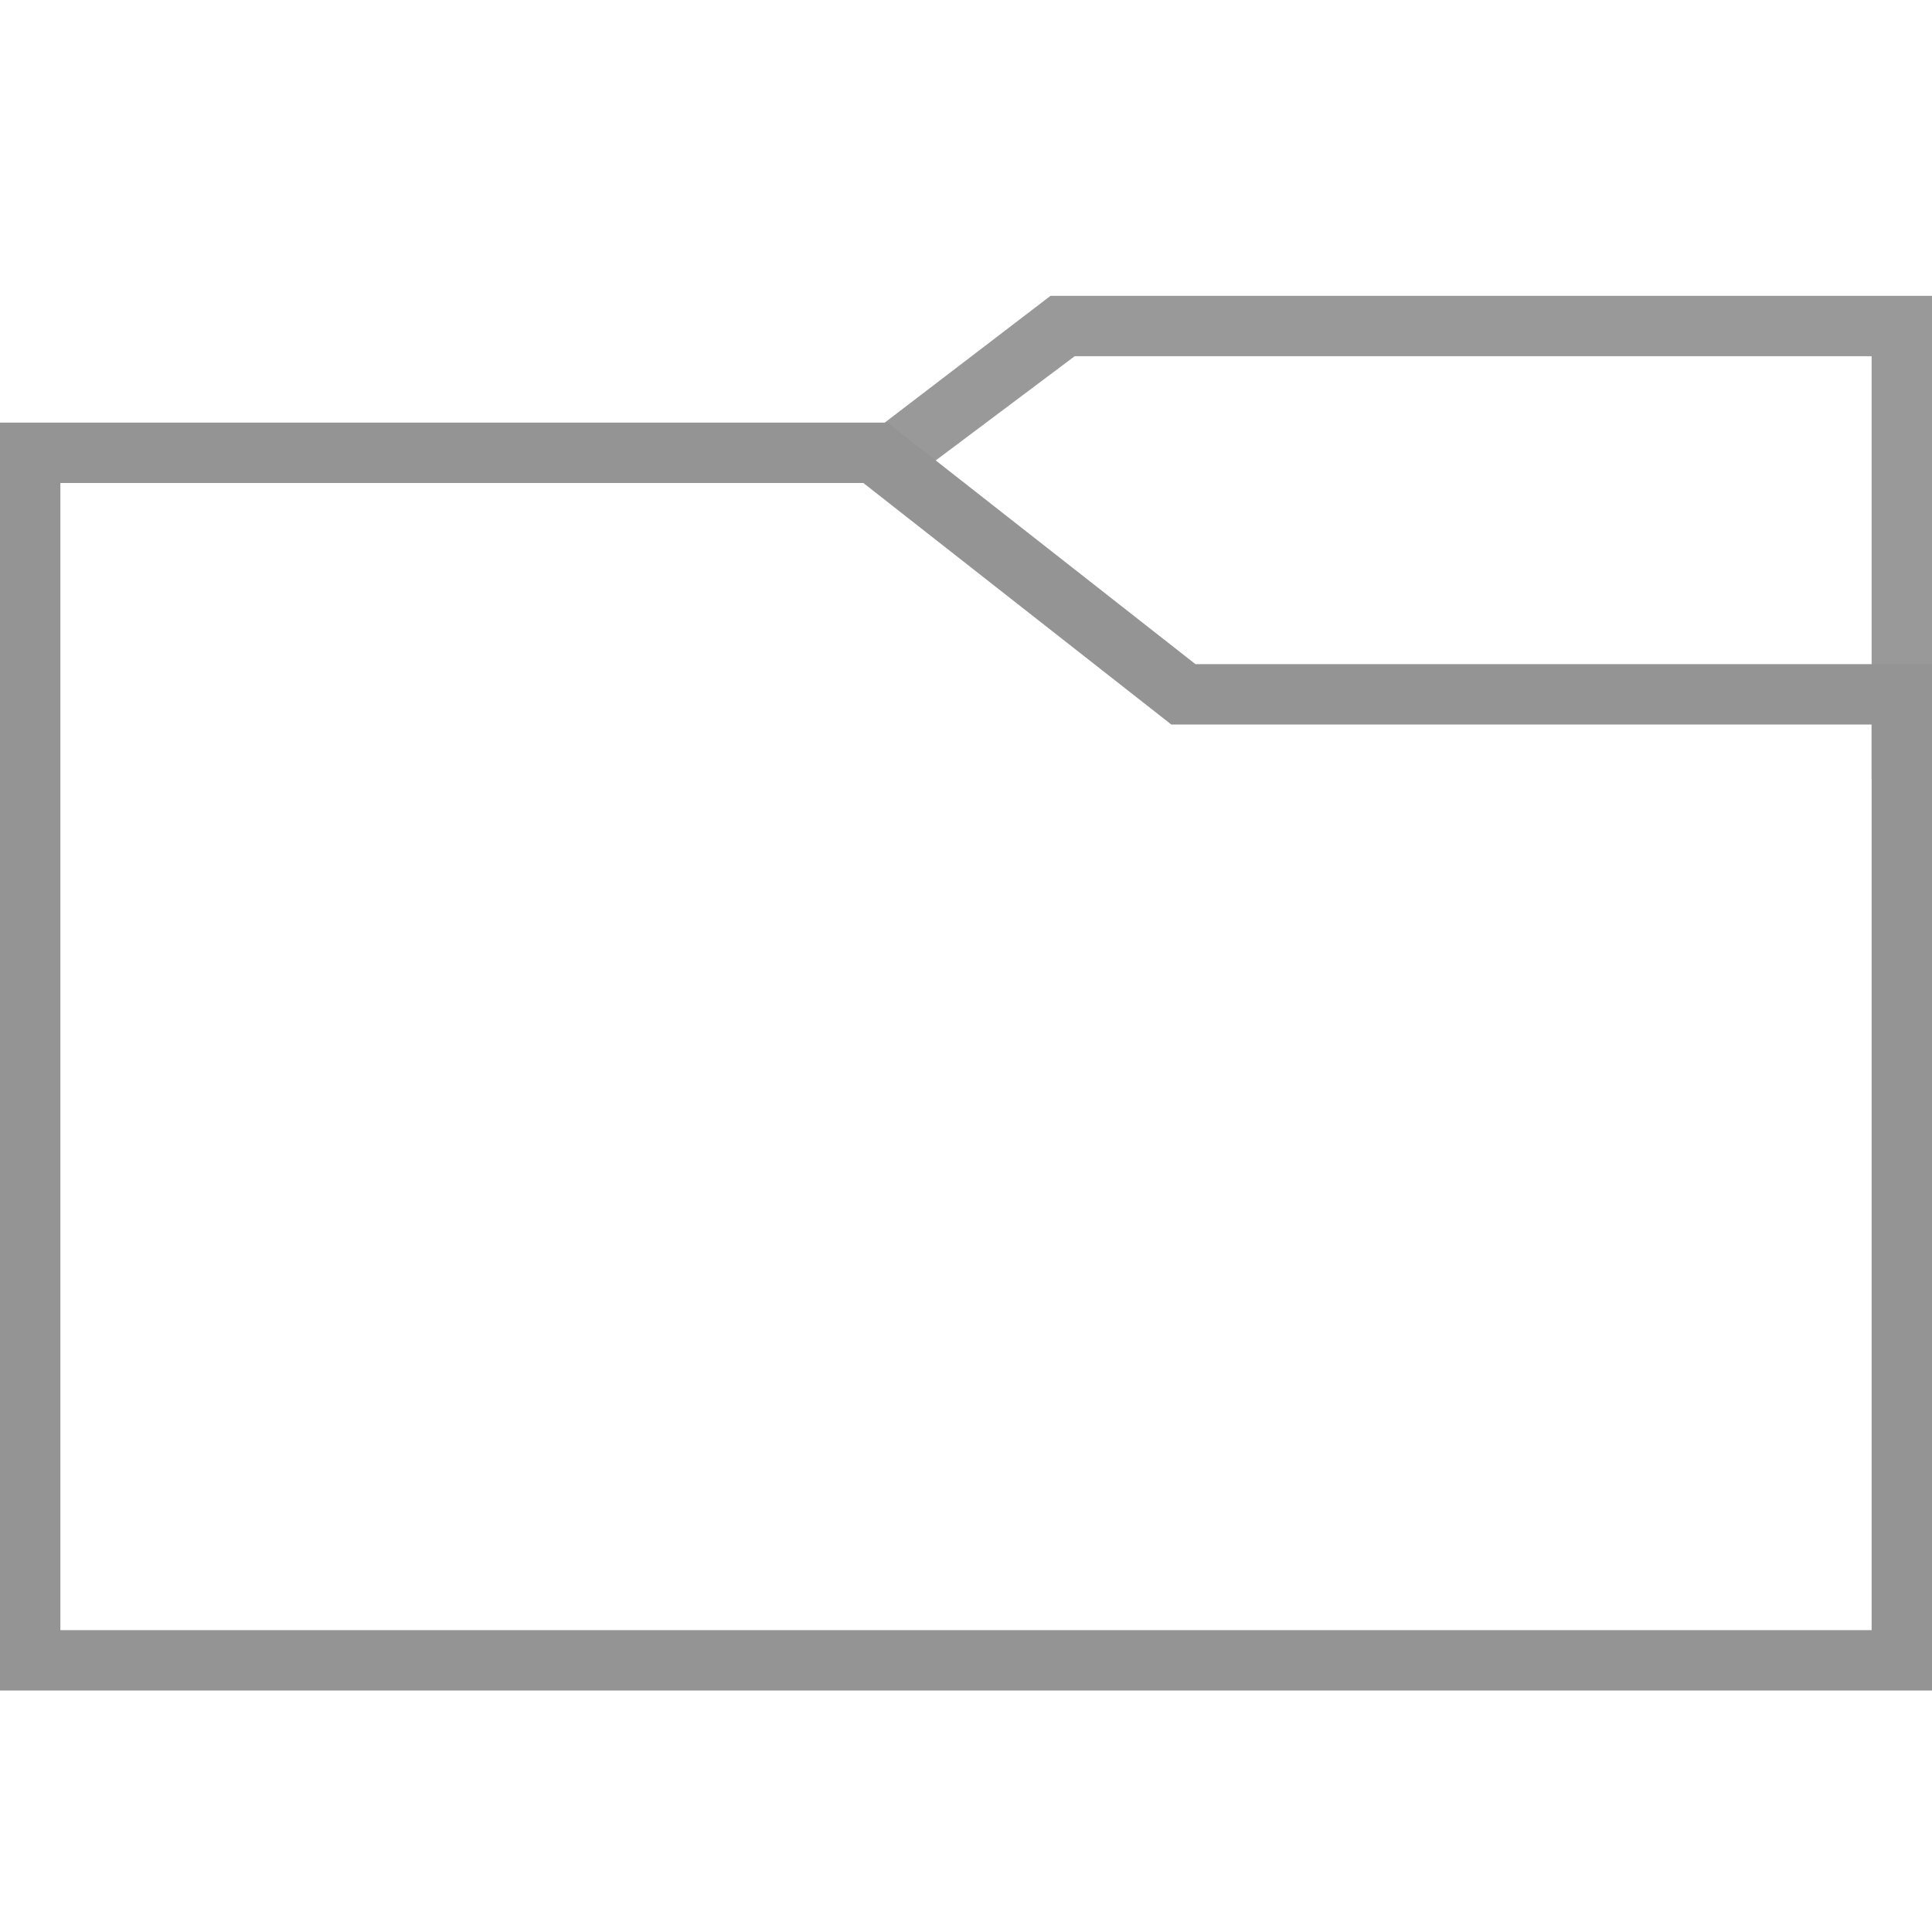 <?xml version="1.0" encoding="utf-8"?>
<!-- Generator: Adobe Illustrator 26.1.0, SVG Export Plug-In . SVG Version: 6.00 Build 0)  -->
<svg version="1.1" id="Layer_1" xmlns="http://www.w3.org/2000/svg" xmlns:xlink="http://www.w3.org/1999/xlink" x="0px" y="0px"
	 viewBox="0 0 32 32" enable-background="new 0 0 32 32" xml:space="preserve">
<polygon display="none" fill="#AAAAAA" points="32,11 19.6,11 14.5,7 16,7 20,10 32,10 "/>
<polygon display="none" fill="#999999" points="32,28 0,28 0,7 14.5,7 19.6,11 32,11 "/>
<polygon display="none" fill="#818181" points="20,10 32,10 32,4 20,4 16,7 "/>
<path fill="#999999" d="M31,12.9v-7H17.8L15,8l-1-0.5l3.4-2.6H32v8H31z"/>
<g>
	<path fill="#949494" d="M32,28H0V7h14.7l5.1,4H32V28z M1,27h30V12H19.4l-5.1-4H1V27z"/>
</g>
</svg>
